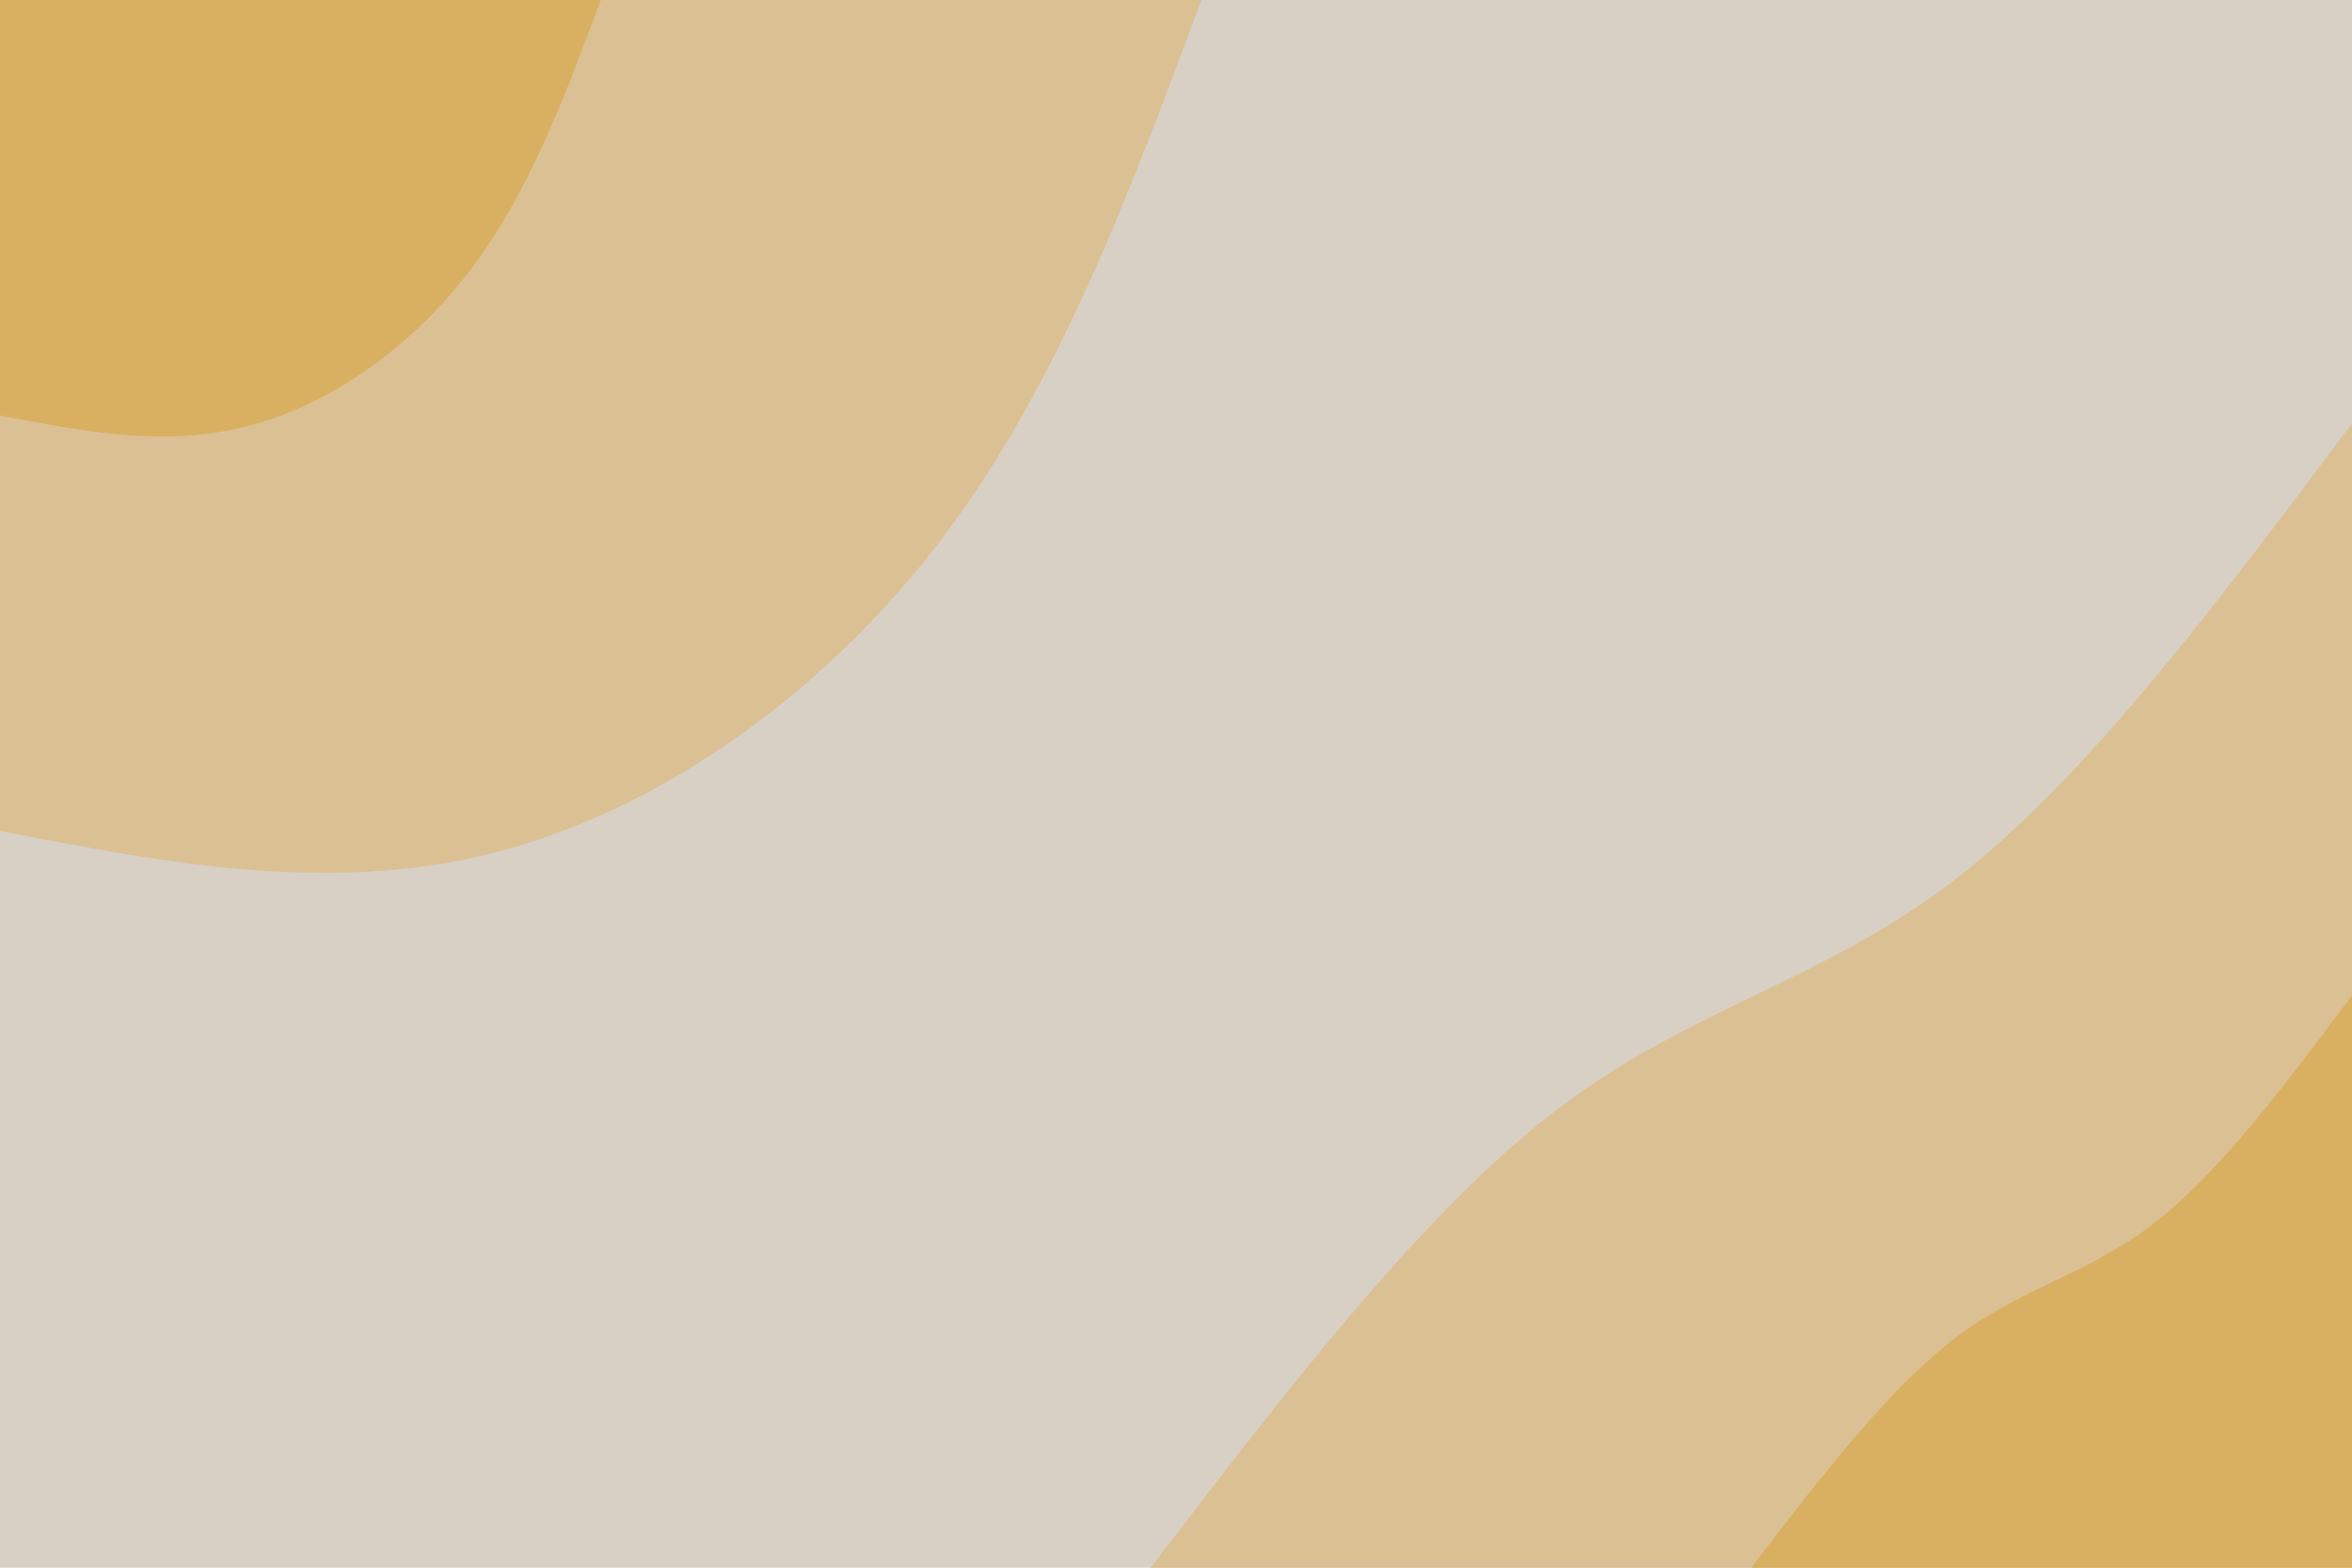 <svg id="visual" viewBox="0 0 900 600" width="900" height="600" xmlns="http://www.w3.org/2000/svg" xmlns:xlink="http://www.w3.org/1999/xlink" version="1.1"><rect x="0" y="0" width="900" height="600" fill="#d8d0c5"></rect><defs><linearGradient id="grad1_0" x1="33.3%" y1="100%" x2="100%" y2="0%"><stop offset="20%" stop-color="#d9b061" stop-opacity="1"></stop><stop offset="80%" stop-color="#d9b061" stop-opacity="1"></stop></linearGradient></defs><defs><linearGradient id="grad1_1" x1="33.3%" y1="100%" x2="100%" y2="0%"><stop offset="20%" stop-color="#d9b061" stop-opacity="1"></stop><stop offset="80%" stop-color="#d8d0c5" stop-opacity="1"></stop></linearGradient></defs><defs><linearGradient id="grad2_0" x1="0%" y1="100%" x2="66.7%" y2="0%"><stop offset="20%" stop-color="#d9b061" stop-opacity="1"></stop><stop offset="80%" stop-color="#d9b061" stop-opacity="1"></stop></linearGradient></defs><defs><linearGradient id="grad2_1" x1="0%" y1="100%" x2="66.7%" y2="0%"><stop offset="20%" stop-color="#d8d0c5" stop-opacity="1"></stop><stop offset="80%" stop-color="#d9b061" stop-opacity="1"></stop></linearGradient></defs><g transform="translate(900, 600)"><path d="M-459.7 0C-407.5 -68.2 -355.2 -136.5 -304 -175.5C-252.7 -214.5 -202.5 -224.4 -152 -263.3C-101.5 -302.2 -50.8 -370.1 0 -438L0 0Z" fill="#dbc093"></path><path d="M-229.9 0C-203.7 -34.1 -177.6 -68.2 -152 -87.8C-126.4 -107.3 -101.2 -112.2 -76 -131.6C-50.8 -151.1 -25.4 -185 0 -219L0 0Z" fill="#d9b061"></path></g><g transform="translate(0, 0)"><path d="M459.7 0C432.2 74.2 404.6 148.4 359.4 207.5C314.2 266.6 251.3 310.6 188.5 326.5C125.7 342.4 62.8 330.2 0 318L0 0Z" fill="#dbc093"></path><path d="M229.9 0C216.1 37.1 202.3 74.2 179.7 103.7C157.1 133.3 125.7 155.3 94.3 163.2C62.8 171.2 31.4 165.1 0 159L0 0Z" fill="#d9b061"></path></g></svg>